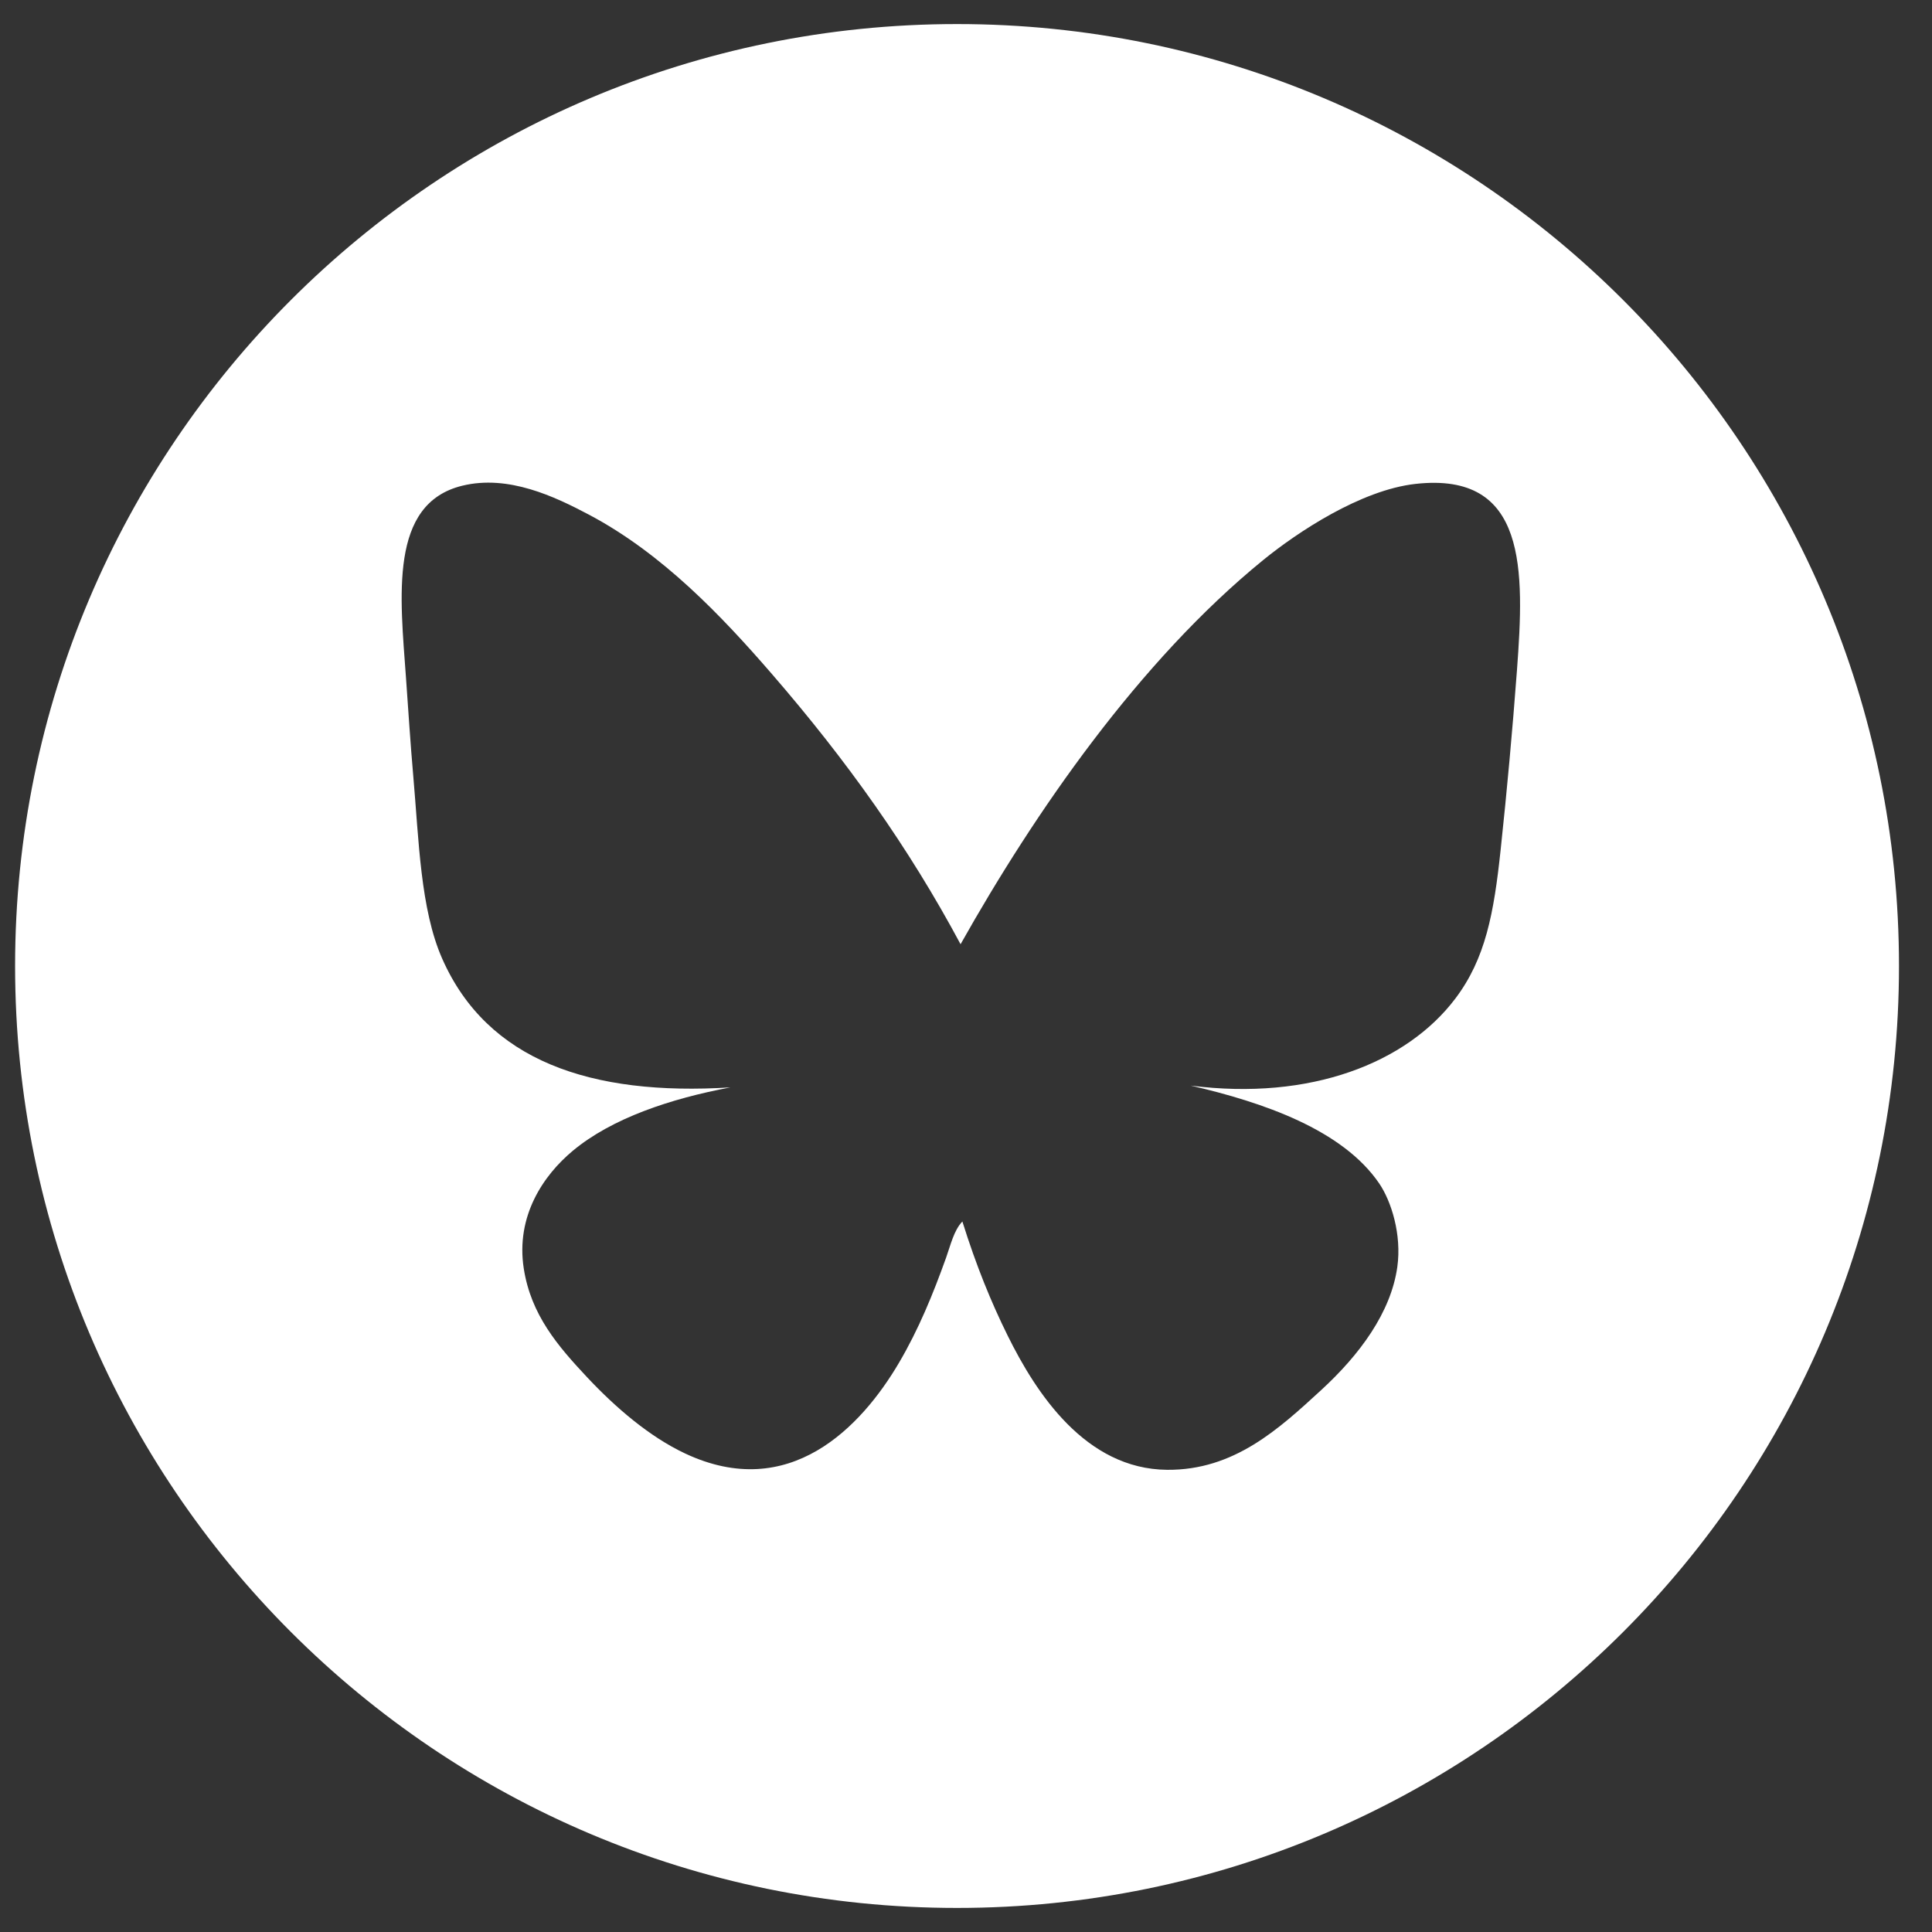 <?xml version="1.0" encoding="utf-8"?>
<!-- Generator: Adobe Illustrator 15.0.0, SVG Export Plug-In . SVG Version: 6.00 Build 0)  -->
<!DOCTYPE svg PUBLIC "-//W3C//DTD SVG 1.1//EN" "http://www.w3.org/Graphics/SVG/1.1/DTD/svg11.dtd">
<svg version="1.1" id="Ebene_1" xmlns="http://www.w3.org/2000/svg" xmlns:xlink="http://www.w3.org/1999/xlink" x="0px" y="0px"
	 width="128px" height="128px" viewBox="0 0 128 128" enable-background="new 0 0 128 128" xml:space="preserve">
<rect x="0" y="0" width="128" height="128" fill="#333333" stroke="none"/>
<g>
</g>
<path fill="#FFFFFF" d="M63.405,1.594C28.94,1.594,1,29.534,1,64c0,34.464,27.94,62.406,62.405,62.406
	c34.466,0,62.408-27.941,62.408-62.406C125.812,29.534,97.871,1.594,63.405,1.594z M100.501,44.427
	c-0.291,3.901-0.665,8.006-1.081,11.887c-0.446,4.189-0.999,7.199-3.001,9.845c-3.225,4.267-9.605,6.782-17.53,5.765
	c4.808,1.111,10.056,2.919,12.488,6.484c0.803,1.18,1.496,3.386,1.2,5.522c-0.422,3.03-2.506,5.835-5.043,8.164
	c-2.802,2.573-5.768,5.32-10.205,5.285c-5.422-0.045-8.698-5.105-10.567-8.888c-1.099-2.221-2.084-4.632-3.002-7.564
	c-0.565,0.588-0.782,1.567-1.08,2.401c-0.858,2.394-1.814,4.744-3.123,6.965c-2.496,4.24-7.25,9.258-14.168,6.003
	c-2.357-1.106-4.61-3.044-6.483-5.041c-1.951-2.081-3.723-4.135-4.204-7.205c-0.545-3.49,1.308-6.191,3.243-7.804
	c2.585-2.155,6.461-3.454,10.445-4.203c-9.257,0.579-16.105-1.768-19.091-8.524c-1.452-3.287-1.545-7.854-1.921-12.127
	c-0.185-2.113-0.325-4.307-0.48-6.485c-0.381-5.362-1.147-11.533,3.723-12.726c3.064-0.751,6.143,0.724,8.404,1.92
	c4.855,2.572,8.787,6.707,12.127,10.566c4.962,5.735,9.066,11.498,12.488,17.891c4.895-8.705,11.809-18.742,20.051-25.455
	c2.266-1.843,6.46-4.636,10.087-5.043C101.202,31.23,100.996,37.773,100.501,44.427z"/>
</svg>

